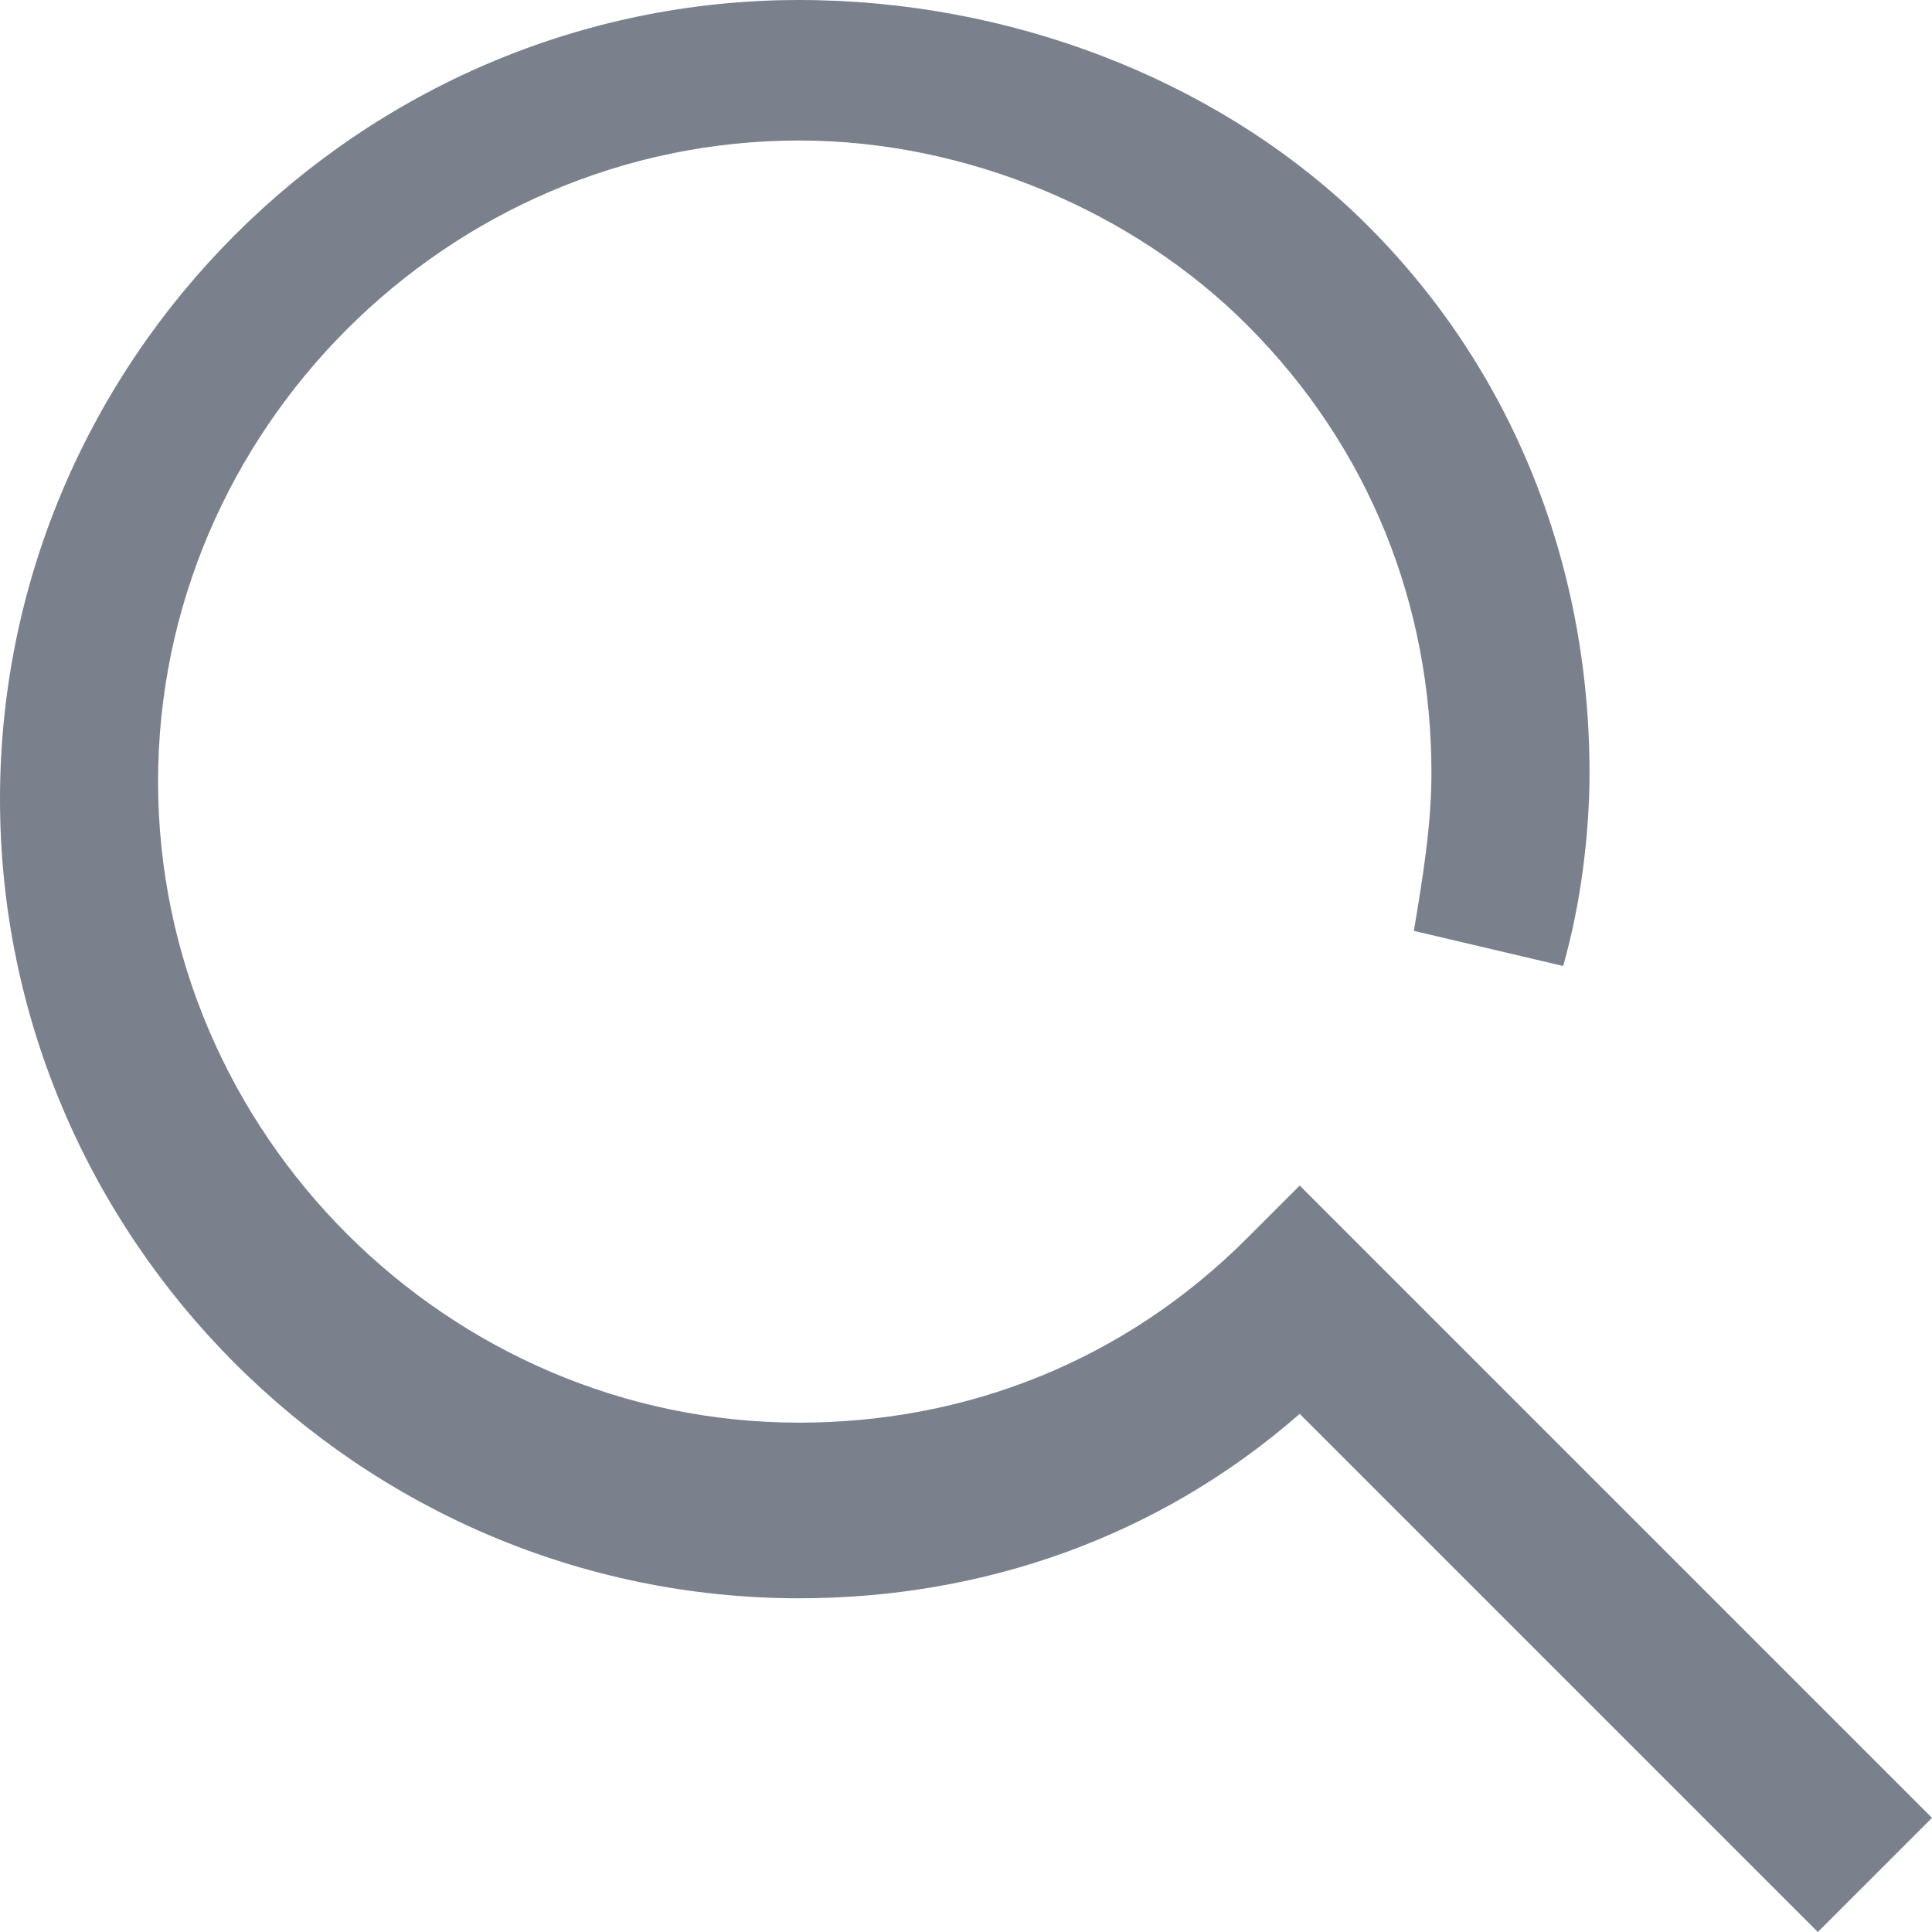 <svg version="1.1" id="search" xmlns="http://www.w3.org/2000/svg" xmlns:xlink="http://www.w3.org/1999/xlink" x="0px" y="0px"
	 viewBox="0 0 22 22" style="enable-background:new 0 0 22 22;" xml:space="preserve">
<style type="text/css">
	.st0{fill:#7B818C;}
</style>
<path class="st0" d="M22,20.7l-7.2-7.2l-0.6,0.6l0,0c-1.4,1.4-3.2,2.1-5.1,2.1c0,0,0,0,0,0c-4,0-7.3-3.3-7.3-7.3
	c0-4,3.3-7.3,7.3-7.3c0,0,0,0,0,0c1.9,0,3.8,0.8,5.1,2.1c1.4,1.4,2.1,3.2,2.1,5.1c0,0.6-0.1,1.2-0.2,1.8l1.7,0.4
	c0.2-0.7,0.3-1.5,0.3-2.2c0-2.4-0.9-4.7-2.7-6.4C13.8,0.9,11.5,0,9.1,0c0,0,0,0,0,0C4.1,0,0,4.1,0,9.1c0,5,4.1,9.1,9.1,9.1
	c0,0,0,0,0,0c2.1,0,4.1-0.7,5.7-2.1l5.9,5.9L22,20.7z"/>
</svg>
